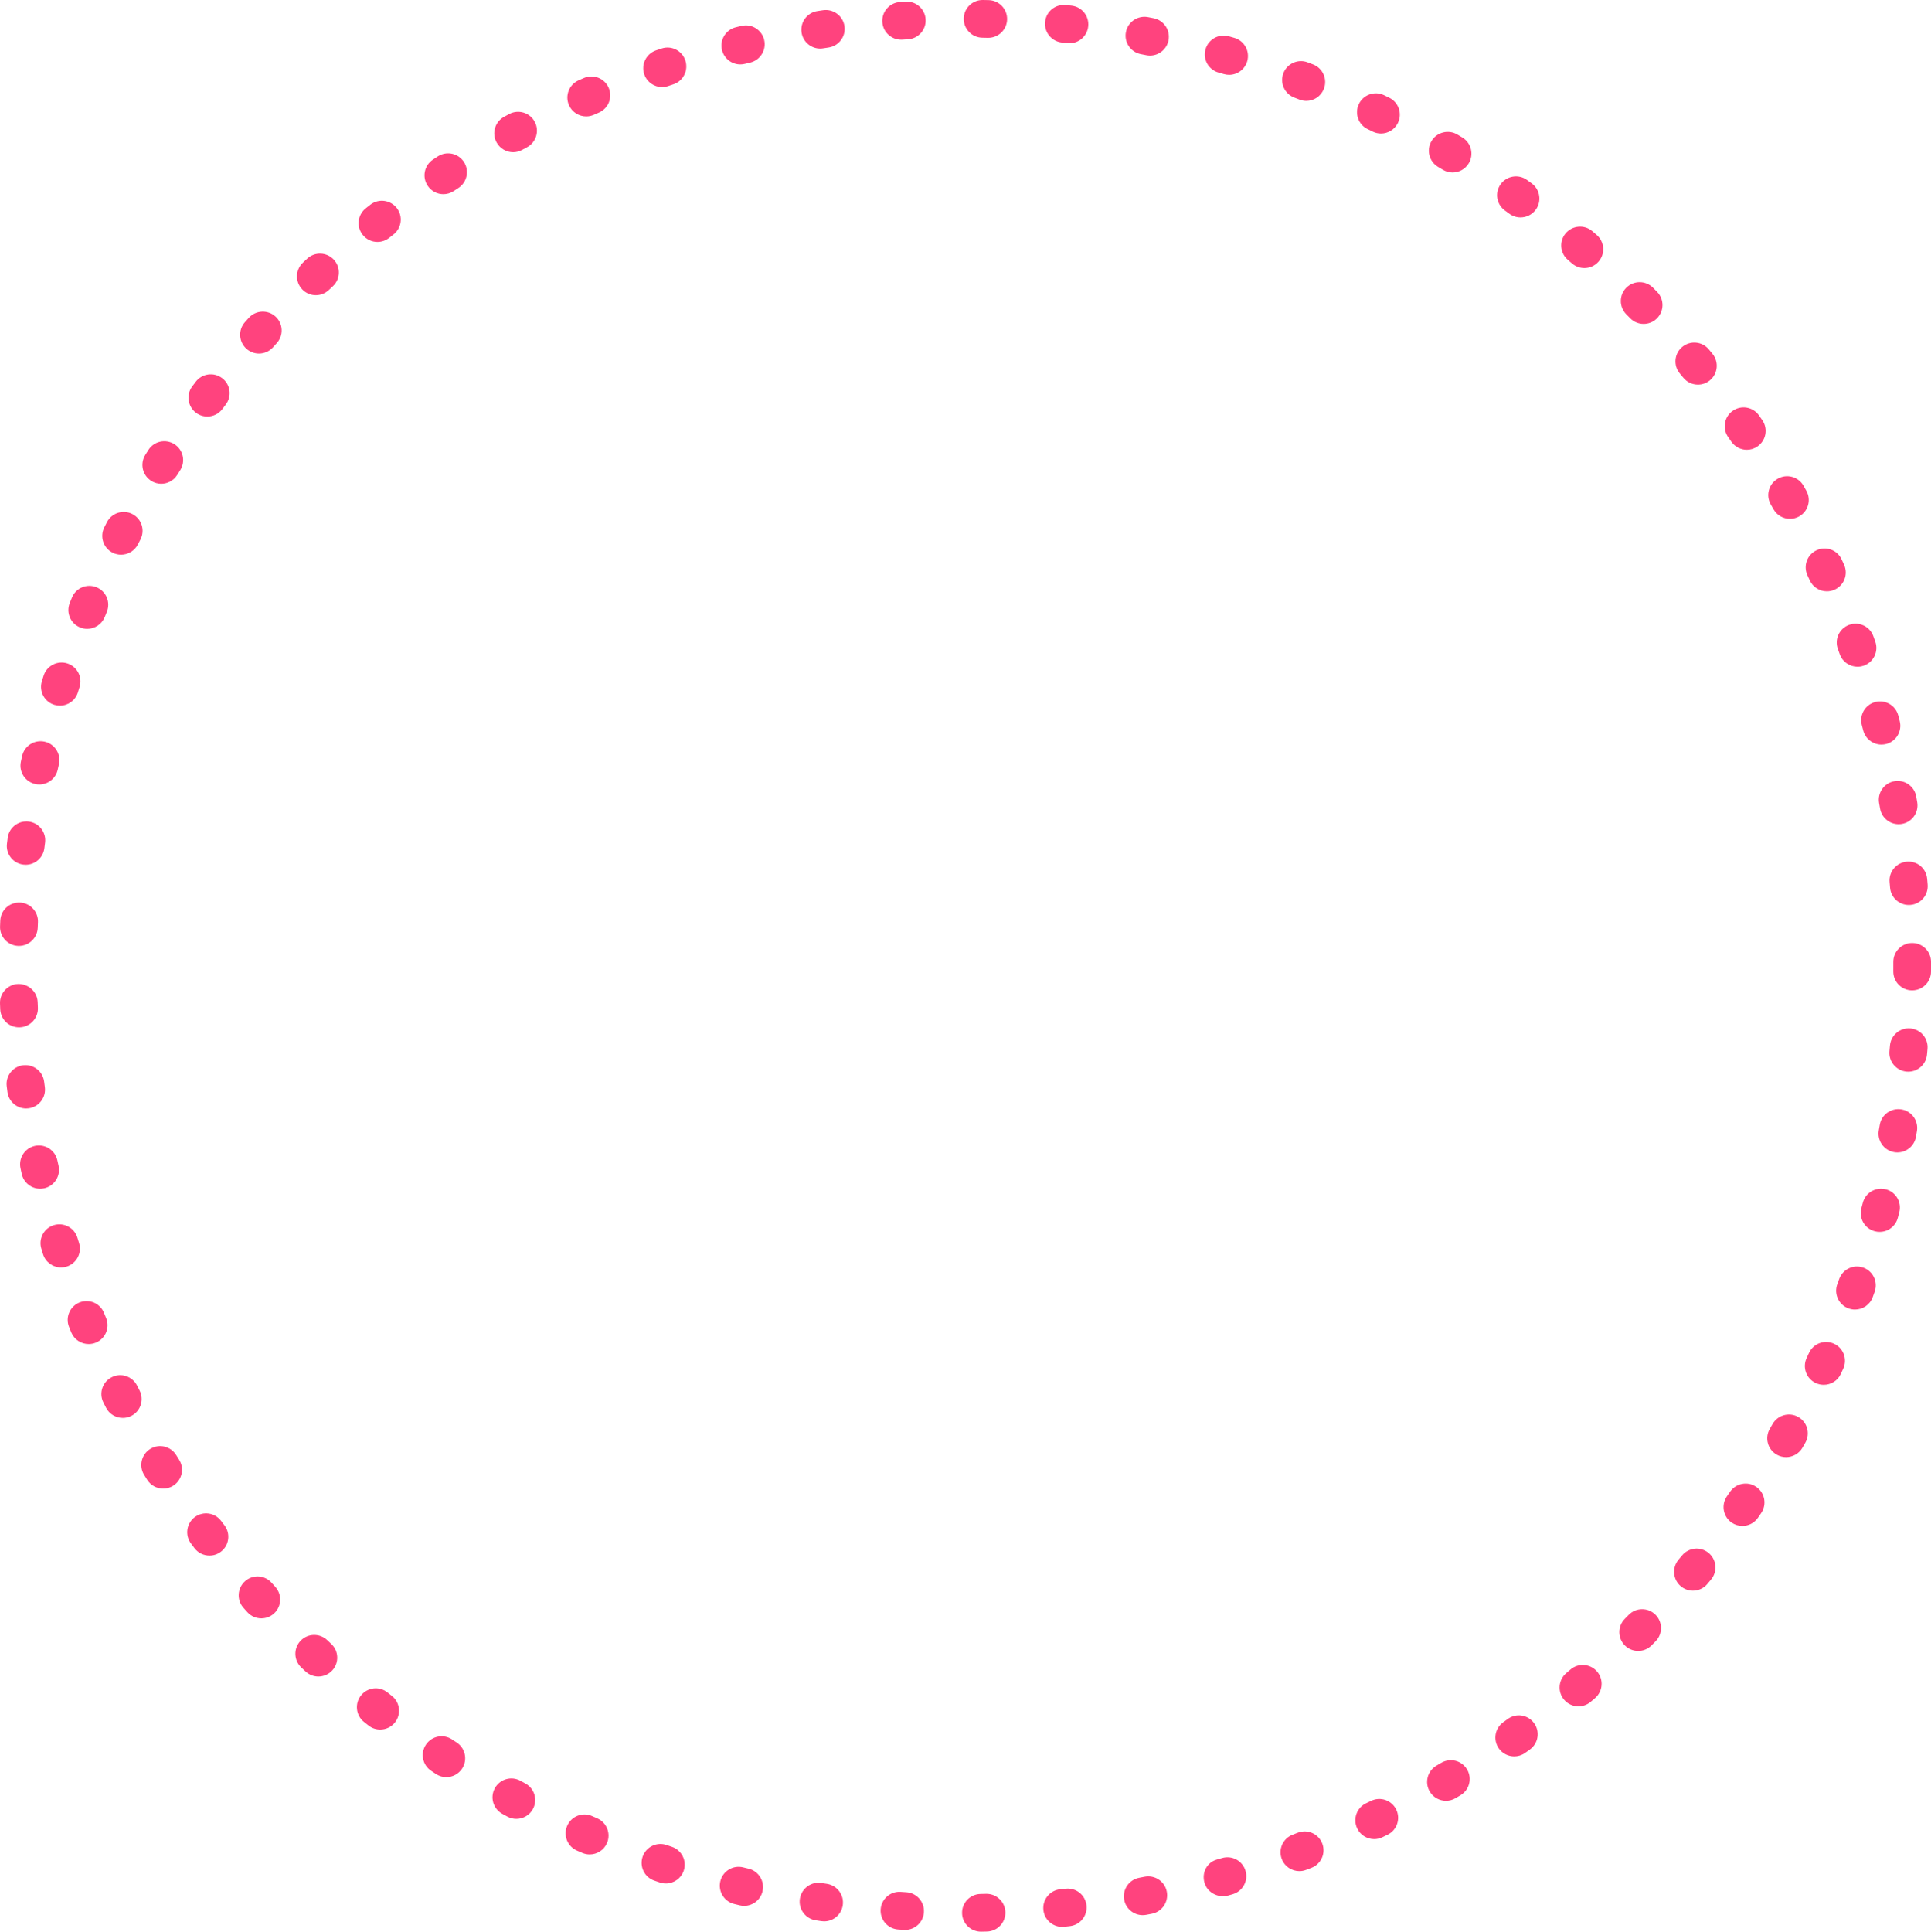 <svg version="1.1" id="图层_1" x="0px" y="0px" width="215.461px" height="215.511px" viewBox="0 0 215.461 215.511" enable-background="new 0 0 215.461 215.511" xml:space="preserve" xmlns="http://www.w3.org/2000/svg" xmlns:xlink="http://www.w3.org/1999/xlink" xmlns:xml="http://www.w3.org/XML/1998/namespace">
  <path fill="#FF437E" d="M109.453,215.511c-1.143,0-2.086-0.918-2.106-2.065c-0.021-1.161,0.897-2.118,2.06-2.14l0.614-0.014
	c0.019,0,0.037,0,0.057,0c1.135,0,2.07,0.906,2.102,2.047c0.029,1.162-0.887,2.127-2.047,2.158l-0.64,0.014
	C109.479,215.511,109.467,215.511,109.453,215.511z M100.994,215.315c-0.044,0-0.089-0.002-0.132-0.004l-0.65-0.042
	c-1.16-0.082-2.032-1.087-1.95-2.246c0.081-1.158,1.086-2.038,2.247-1.949l0.611,0.039c1.159,0.07,2.042,1.068,1.97,2.229
	C103.022,214.457,102.095,215.315,100.994,215.315z M118.509,214.977c-1.063,0-1.977-0.804-2.089-1.882
	c-0.123-1.155,0.715-2.189,1.87-2.313l0.629-0.066c1.166-0.115,2.188,0.714,2.313,1.869c0.123,1.154-0.715,2.19-1.869,2.313
	l-0.633,0.067C118.656,214.974,118.582,214.977,118.509,214.977z M91.958,214.36c-0.104,0-0.208-0.007-0.315-0.022l-0.646-0.1
	c-1.146-0.184-1.928-1.263-1.744-2.408s1.261-1.934,2.408-1.744l0.608,0.092c1.147,0.175,1.938,1.244,1.765,2.395
	C93.877,213.613,92.981,214.36,91.958,214.36z M127.5,213.669c-0.992,0-1.877-0.705-2.066-1.715
	c-0.213-1.142,0.539-2.24,1.682-2.455l0.604-0.117c1.151-0.215,2.247,0.521,2.469,1.658c0.226,1.141-0.519,2.246-1.656,2.471
	l-0.643,0.123C127.758,213.66,127.628,213.669,127.5,213.669z M83.036,212.632c-0.164,0-0.33-0.02-0.497-0.059l-0.619-0.15
	c-1.128-0.276-1.821-1.416-1.545-2.543c0.276-1.129,1.419-1.82,2.542-1.543l0.615,0.149c1.128,0.274,1.821,1.411,1.547,2.541
	C84.845,211.988,83.985,212.632,83.036,212.632z M136.464,211.558c-0.927,0-1.812-0.59-2.071-1.512
	c-0.317-1.117,0.262-2.262,1.381-2.578l0.597-0.172c1.116-0.321,2.284,0.318,2.606,1.433c0.324,1.116-0.316,2.282-1.432,2.606
	l-0.488,0.14C136.861,211.53,136.661,211.558,136.464,211.558z M74.297,210.138c-0.219,0-0.443-0.034-0.662-0.107l-0.619-0.21
	c-1.102-0.375-1.688-1.567-1.313-2.668c0.375-1.099,1.569-1.69,2.67-1.312l0.586,0.199c1.102,0.364,1.698,1.556,1.335,2.656
	C76,209.58,75.177,210.138,74.297,210.138z M144.982,208.759c-0.85,0-1.649-0.518-1.967-1.361c-0.41-1.087,0.139-2.299,1.226-2.709
	l0.573-0.221c1.082-0.42,2.303,0.121,2.722,1.203s-0.121,2.301-1.203,2.72l-0.608,0.231
	C145.48,208.716,145.229,208.759,144.982,208.759z M65.797,206.894c-0.275,0-0.558-0.055-0.828-0.171l-0.601-0.261
	c-1.063-0.467-1.547-1.709-1.077-2.772c0.467-1.063,1.707-1.544,2.771-1.077l0.563,0.247c1.068,0.456,1.562,1.692,1.105,2.761
	C67.39,206.417,66.614,206.894,65.797,206.894z M153.333,205.186c-0.786,0-1.541-0.44-1.901-1.2
	c-0.498-1.048-0.053-2.303,0.996-2.802l0.547-0.263c1.041-0.514,2.301-0.08,2.813,0.961c0.512,1.043,0.082,2.304-0.962,2.813
	l-0.592,0.286C153.943,205.121,153.635,205.186,153.333,205.186z M57.612,202.927c-0.334,0-0.675-0.079-0.994-0.25l-0.57-0.311
	c-1.02-0.559-1.395-1.836-0.836-2.854c0.556-1.021,1.833-1.394,2.853-0.837l0.546,0.297c1.023,0.549,1.407,1.824,0.856,2.848
	C59.087,202.527,58.361,202.927,57.612,202.927z M161.342,200.908c-0.719,0-1.418-0.369-1.811-1.031
	c-0.592-0.998-0.262-2.289,0.736-2.881l0.545-0.322c1.006-0.592,2.289-0.26,2.883,0.738c0.592,1,0.262,2.291-0.738,2.881
	l-0.545,0.324C162.075,200.814,161.707,200.908,161.342,200.908z M49.802,198.27c-0.398,0-0.801-0.11-1.157-0.347l-0.533-0.354
	c-0.968-0.642-1.233-1.946-0.59-2.915c0.64-0.968,1.947-1.23,2.915-0.59l0.524,0.348c0.97,0.639,1.236,1.944,0.597,2.914
	C51.154,197.938,50.485,198.27,49.802,198.27z M168.959,195.958c-0.662,0-1.313-0.313-1.723-0.895
	c-0.668-0.951-0.438-2.262,0.512-2.93l0.486-0.35c0.942-0.686,2.254-0.477,2.938,0.463s0.477,2.254-0.462,2.938l-0.545,0.391
	C169.799,195.833,169.376,195.958,168.959,195.958z M42.423,192.962c-0.46,0-0.92-0.147-1.308-0.453l-0.498-0.395
	c-0.909-0.724-1.061-2.046-0.34-2.955c0.722-0.91,2.047-1.062,2.954-0.342l0.498,0.395c0.911,0.724,1.063,2.045,0.34,2.957
	C43.655,192.691,43.042,192.962,42.423,192.962z M176.125,190.373c-0.598,0-1.188-0.25-1.604-0.74
	c-0.754-0.885-0.646-2.213,0.238-2.965l0.473-0.404c0.881-0.76,2.207-0.655,2.967,0.222c0.757,0.882,0.658,2.208-0.223,2.968
	l-0.49,0.418C177.089,190.207,176.605,190.373,176.125,190.373z M35.526,187.044c-0.516,0-1.031-0.188-1.435-0.564l-0.479-0.449
	c-0.842-0.801-0.875-2.132-0.074-2.974c0.801-0.841,2.132-0.871,2.974-0.074l0.449,0.423c0.849,0.793,0.894,2.123,0.1,2.973
	C36.648,186.821,36.086,187.044,35.526,187.044z M182.788,184.192c-0.534,0-1.067-0.202-1.479-0.606
	c-0.826-0.814-0.834-2.146-0.018-2.974l0.443-0.45c0.815-0.828,2.147-0.834,2.975-0.02c0.827,0.816,0.835,2.146,0.02,2.975
	l-0.444,0.449C183.872,183.984,183.331,184.192,182.788,184.192z M29.161,180.556c-0.576,0-1.147-0.234-1.563-0.695l-0.434-0.484
	c-0.771-0.867-0.692-2.196,0.178-2.967c0.867-0.771,2.195-0.693,2.967,0.176l0.415,0.461c0.774,0.865,0.706,2.193-0.158,2.971
	C30.164,180.378,29.662,180.556,29.161,180.556z M188.898,177.466c-0.478,0-0.957-0.161-1.351-0.491
	c-0.89-0.747-1.005-2.073-0.26-2.962l0.399-0.479c0.74-0.893,2.064-1.021,2.961-0.277c0.894,0.742,1.018,2.068,0.274,2.961
	l-0.413,0.498C190.096,177.21,189.499,177.466,188.898,177.466z M23.375,173.552c-0.638,0-1.269-0.288-1.682-0.838l-0.384-0.512
	c-0.697-0.931-0.505-2.248,0.424-2.943c0.934-0.694,2.25-0.504,2.943,0.426l0.376,0.5c0.699,0.927,0.514,2.246-0.415,2.943
	C24.258,173.416,23.816,173.552,23.375,173.552z M194.415,170.244c-0.416,0-0.837-0.123-1.203-0.377
	c-0.951-0.666-1.185-1.978-0.521-2.93l0.355-0.512c0.66-0.955,1.969-1.196,2.926-0.534c0.955,0.659,1.194,1.971,0.534,2.926
	l-0.366,0.53C195.73,169.93,195.078,170.244,194.415,170.244z M18.208,166.08c-0.698,0-1.383-0.348-1.781-0.98l-0.351-0.563
	c-0.606-0.99-0.295-2.283,0.697-2.891c0.986-0.604,2.284-0.296,2.891,0.695l0.32,0.514c0.619,0.982,0.324,2.282-0.658,2.902
	C18.98,165.976,18.59,166.08,18.208,166.08z M199.292,162.568c-0.356,0-0.718-0.089-1.048-0.279
	c-1.008-0.58-1.352-1.865-0.773-2.873l0.309-0.535c0.568-1.01,1.857-1.365,2.865-0.795c1.013,0.57,1.367,1.854,0.795,2.865
	l-0.322,0.564C200.727,162.189,200.02,162.568,199.292,162.568z M13.704,158.194c-0.763,0-1.498-0.416-1.871-1.14l-0.299-0.586
	c-0.519-1.039-0.098-2.301,0.942-2.82c1.034-0.523,2.299-0.1,2.82,0.939l0.276,0.543c0.529,1.033,0.126,2.301-0.909,2.832
	C14.356,158.121,14.028,158.194,13.704,158.194z M203.49,154.501c-0.297,0-0.6-0.063-0.887-0.196
	c-1.054-0.491-1.51-1.741-1.019-2.794l0.265-0.569c0.484-1.056,1.732-1.519,2.789-1.028c1.057,0.486,1.516,1.736,1.029,2.791
	l-0.271,0.584C205.042,154.054,204.282,154.501,203.49,154.501z M9.895,149.951c-0.823,0-1.607-0.488-1.943-1.298l-0.244-0.601
	c-0.438-1.077,0.083-2.303,1.16-2.738c1.079-0.441,2.301,0.083,2.736,1.159l0.234,0.571c0.444,1.072-0.065,2.303-1.139,2.748
	C10.436,149.9,10.164,149.951,9.895,149.951z M206.979,146.104c-0.237,0-0.48-0.041-0.719-0.126
	c-1.092-0.398-1.654-1.605-1.258-2.695l0.216-0.594c0.396-1.094,1.601-1.661,2.692-1.264c1.092,0.395,1.656,1.6,1.264,2.691
	l-0.219,0.604C208.645,145.576,207.838,146.104,206.979,146.104z M6.81,141.403c-0.894,0-1.725-0.577-2.007-1.476l-0.188-0.608
	c-0.343-1.108,0.278-2.288,1.387-2.631c1.106-0.345,2.288,0.276,2.633,1.386l0.186,0.6c0.345,1.109-0.274,2.289-1.384,2.636
	C7.229,141.375,7.017,141.403,6.81,141.403z M209.725,137.438c-0.182,0-0.367-0.022-0.551-0.073
	c-1.121-0.304-1.783-1.457-1.48-2.578l0.16-0.602c0.295-1.125,1.446-1.791,2.568-1.496c1.124,0.295,1.793,1.445,1.498,2.568
	l-0.167,0.627C211.5,136.822,210.652,137.438,209.725,137.438z M4.479,132.621c-0.966,0-1.837-0.668-2.053-1.652l-0.137-0.629
	c-0.243-1.135,0.479-2.252,1.615-2.498c1.131-0.239,2.254,0.479,2.497,1.615l0.134,0.609c0.248,1.135-0.469,2.256-1.603,2.506
	C4.782,132.604,4.629,132.621,4.479,132.621z M211.709,128.574c-0.123,0-0.247-0.012-0.371-0.033
	c-1.145-0.205-1.906-1.299-1.701-2.44l0.106-0.606c0.192-1.142,1.269-1.914,2.424-1.723c1.146,0.193,1.917,1.277,1.722,2.424
	l-0.111,0.645C213.596,127.857,212.708,128.574,211.709,128.574z M2.917,123.669c-1.039,0-1.943-0.77-2.084-1.826l-0.082-0.649
	c-0.143-1.153,0.677-2.202,1.828-2.344c1.161-0.138,2.205,0.677,2.346,1.829l0.08,0.611c0.151,1.149-0.658,2.207-1.811,2.36
	C3.102,123.664,3.009,123.669,2.917,123.669z M212.921,119.565c-0.062,0-0.124-0.002-0.187-0.008
	c-1.155-0.103-2.012-1.123-1.91-2.279l0.056-0.631c0.103-1.155,1.112-2.008,2.28-1.911c1.156,0.102,2.012,1.123,1.91,2.28
	l-0.057,0.631C214.918,118.742,214,119.565,212.921,119.565z M2.126,114.617c-1.12,0-2.049-0.882-2.099-2.01l-0.026-0.641
	c-0.046-1.161,0.856-2.139,2.018-2.186c1.16-0.02,2.138,0.857,2.184,2.018l0.026,0.623c0.052,1.16-0.85,2.143-2.008,2.193
	C2.19,114.617,2.158,114.617,2.126,114.617z M213.357,110.492c-0.006,0-0.014,0-0.019,0c-1.161-0.011-2.096-0.959-2.085-2.121
	l0.002-1.062c0-1.162,0.942-2.103,2.104-2.103c1.16,0,2.103,0.941,2.103,2.103l-0.002,1.099
	C215.451,109.562,214.51,110.492,213.357,110.492z M2.112,105.532c-0.03,0-0.058,0-0.086-0.001c-1.16-0.046-2.065-1.024-2.019-2.184
	l0.027-0.653c0.058-1.161,1.017-2.043,2.203-1.999c1.16,0.057,2.054,1.042,1.999,2.203l-0.026,0.614
	C4.166,104.645,3.233,105.532,2.112,105.532z M212.988,100.967c-1.086,0-2.008-0.835-2.096-1.937l-0.052-0.614
	c-0.103-1.157,0.753-2.178,1.91-2.28c1.175-0.107,2.179,0.755,2.28,1.911l0.056,0.651c0.091,1.158-0.772,2.171-1.933,2.262
	C213.1,100.965,213.044,100.967,212.988,100.967z M2.865,96.479c-0.089,0-0.181-0.006-0.271-0.018
	c-1.151-0.148-1.965-1.202-1.816-2.354l0.081-0.637c0.152-1.152,1.215-1.958,2.362-1.809c1.149,0.153,1.96,1.211,1.808,2.361
	l-0.079,0.62C4.811,95.704,3.907,96.479,2.865,96.479z M211.846,91.954c-1.009,0-1.897-0.727-2.07-1.753l-0.107-0.605
	c-0.204-1.143,0.559-2.236,1.702-2.44c1.141-0.199,2.233,0.557,2.438,1.7l0.112,0.645c0.194,1.146-0.577,2.23-1.724,2.424
	C212.08,91.943,211.961,91.954,211.846,91.954z M4.388,87.521c-0.145,0-0.293-0.016-0.442-0.047
	c-1.137-0.245-1.858-1.364-1.615-2.499l0.139-0.63c0.25-1.134,1.374-1.848,2.507-1.6c1.133,0.25,1.851,1.373,1.601,2.507
	L6.443,85.86C6.231,86.847,5.36,87.521,4.388,87.521z M209.932,83.072c-0.934,0-1.785-0.627-2.033-1.572l-0.16-0.609
	c-0.295-1.123,0.373-2.273,1.498-2.569c1.121-0.295,2.272,0.374,2.568,1.498l0.162,0.618c0.295,1.124-0.379,2.272-1.502,2.566
	C210.288,83.049,210.107,83.072,209.932,83.072z M6.684,78.729c-0.204,0-0.412-0.03-0.617-0.093
	c-1.111-0.339-1.736-1.516-1.396-2.626l0.196-0.626c0.349-1.107,1.541-1.721,2.639-1.371c1.106,0.35,1.722,1.532,1.37,2.64
	l-0.182,0.589C8.416,78.146,7.583,78.729,6.684,78.729z M207.259,74.387c-0.866,0-1.678-0.54-1.981-1.403l-0.209-0.578
	c-0.396-1.091,0.164-2.298,1.257-2.696c1.089-0.4,2.297,0.165,2.696,1.255l0.221,0.616c0.388,1.095-0.186,2.296-1.281,2.684
	C207.729,74.348,207.491,74.387,207.259,74.387z M9.732,70.158c-0.264,0-0.53-0.05-0.79-0.155c-1.075-0.437-1.595-1.663-1.156-2.739
	l0.244-0.6c0.441-1.074,1.671-1.587,2.746-1.142c1.073,0.442,1.585,1.671,1.142,2.746l-0.235,0.578
	C11.348,69.662,10.563,70.158,9.732,70.158z M203.846,65.972c-0.807,0-1.576-0.465-1.923-1.25l-0.249-0.54
	c-0.49-1.052-0.035-2.304,1.02-2.794c1.057-0.492,2.305-0.035,2.793,1.018l0.279,0.608c0.473,1.062-0.007,2.304-1.066,2.775
	C204.42,65.914,204.131,65.972,203.846,65.972z M13.51,61.886c-0.318,0-0.645-0.074-0.953-0.229
	c-1.034-0.527-1.445-1.793-0.917-2.828l0.296-0.577c0.534-1.032,1.805-1.433,2.835-0.902c1.031,0.534,1.436,1.802,0.901,2.834
	l-0.285,0.554C15.016,61.466,14.278,61.886,13.51,61.886z M199.721,57.885c-0.732,0-1.447-0.385-1.832-1.068l-0.305-0.532
	c-0.58-1.005-0.236-2.292,0.768-2.873c1.006-0.583,2.291-0.241,2.875,0.767l0.321,0.567c0.573,1.012,0.218,2.294-0.795,2.866
	C200.427,57.797,200.07,57.885,199.721,57.885z M17.99,53.972c-0.378,0-0.764-0.103-1.108-0.319
	c-0.986-0.615-1.287-1.912-0.673-2.897l0.347-0.549c0.619-0.983,1.917-1.275,2.899-0.654c0.982,0.62,1.275,1.919,0.653,2.901
	l-0.33,0.526C19.378,53.62,18.693,53.972,17.99,53.972z M194.91,50.18c-0.674,0-1.333-0.323-1.739-0.92l-0.349-0.504
	c-0.664-0.954-0.43-2.264,0.525-2.927c0.953-0.667,2.262-0.428,2.926,0.525l0.373,0.538c0.652,0.96,0.404,2.269-0.557,2.922
	C195.729,50.062,195.316,50.18,194.91,50.18z M23.133,46.473c-0.439,0-0.883-0.136-1.259-0.419c-0.929-0.696-1.12-2.014-0.425-2.943
	l0.393-0.518c0.701-0.923,2.02-1.107,2.945-0.404c0.927,0.701,1.106,2.02,0.403,2.946l-0.374,0.496
	C24.405,46.182,23.771,46.473,23.133,46.473z M189.455,42.912c-0.609,0-1.215-0.262-1.63-0.771l-0.39-0.473
	c-0.744-0.892-0.625-2.217,0.268-2.962c0.896-0.745,2.219-0.622,2.963,0.268l0.415,0.504c0.733,0.898,0.603,2.223-0.297,2.959
	C190.393,42.756,189.921,42.912,189.455,42.912z M28.896,39.445c-0.497,0-0.998-0.176-1.4-0.535
	c-0.865-0.774-0.939-2.104-0.165-2.97l0.433-0.481c0.78-0.86,2.111-0.927,2.97-0.148c0.862,0.78,0.928,2.11,0.148,2.97l-0.417,0.463
	C30.049,39.208,29.474,39.445,28.896,39.445z M183.396,36.137c-0.549,0-1.098-0.213-1.508-0.639l-0.432-0.438
	c-0.814-0.826-0.809-2.158,0.02-2.974c0.824-0.817,2.155-0.807,2.975,0.019l0.456,0.466c0.809,0.834,0.788,2.166-0.048,2.974
	C184.452,35.94,183.924,36.137,183.396,36.137z M35.241,32.934c-0.561,0-1.12-0.222-1.531-0.663
	c-0.798-0.847-0.755-2.177,0.092-2.972l0.468-0.438c0.846-0.792,2.177-0.75,2.97,0.102c0.794,0.848,0.75,2.178-0.1,2.972
	l-0.46,0.429C36.275,32.745,35.756,32.934,35.241,32.934z M176.784,29.905c-0.495,0-0.992-0.173-1.392-0.526l-0.451-0.389
	c-0.885-0.753-0.992-2.08-0.239-2.965c0.749-0.881,2.073-0.994,2.965-0.239l0.508,0.439c0.871,0.769,0.955,2.097,0.187,2.969
	C177.943,29.665,177.366,29.905,176.784,29.905z M42.116,26.992c-0.619,0-1.235-0.272-1.65-0.797
	c-0.72-0.911-0.567-2.232,0.345-2.954l0.506-0.4c0.914-0.714,2.234-0.551,2.952,0.362c0.716,0.914,0.555,2.236-0.361,2.952
	l-0.486,0.383C43.035,26.844,42.574,26.992,42.116,26.992z M169.659,24.257c-0.437,0-0.875-0.135-1.252-0.414l-0.483-0.351
	c-0.943-0.676-1.162-1.988-0.488-2.933c0.678-0.944,1.989-1.164,2.937-0.488l0.543,0.393c0.933,0.692,1.127,2.009,0.437,2.941
	C170.936,23.963,170.301,24.257,169.659,24.257z M49.472,21.661c-0.682,0-1.35-0.331-1.754-0.941
	c-0.644-0.968-0.378-2.272,0.59-2.915l0.541-0.357c0.976-0.632,2.277-0.358,2.911,0.612c0.635,0.973,0.359,2.276-0.611,2.911
	l-0.516,0.338C50.274,21.546,49.872,21.661,49.472,21.661z M162.077,19.242c-0.369,0-0.743-0.097-1.082-0.302l-0.538-0.322
	c-0.997-0.595-1.324-1.886-0.729-2.884c0.595-0.996,1.89-1.319,2.883-0.728l0.553,0.331c0.995,0.599,1.316,1.891,0.718,2.886
	C163.486,18.878,162.791,19.242,162.077,19.242z M57.256,16.98c-0.746,0-1.467-0.397-1.849-1.098
	c-0.555-1.019-0.181-2.296,0.84-2.853l0.571-0.308c1.023-0.546,2.297-0.161,2.846,0.862c0.547,1.024,0.161,2.298-0.862,2.846
	l-0.541,0.293C57.942,16.897,57.597,16.98,57.256,16.98z M154.087,14.895c-0.313,0-0.63-0.071-0.931-0.219l-0.549-0.268
	c-1.047-0.502-1.488-1.759-0.984-2.806c0.503-1.047,1.764-1.49,2.807-0.984l0.592,0.289c1.043,0.516,1.468,1.777,0.951,2.817
	C155.607,14.466,154.863,14.895,154.087,14.895z M65.411,12.987c-0.811,0-1.582-0.471-1.929-1.261
	c-0.464-1.064,0.021-2.304,1.085-2.769l0.591-0.256c1.068-0.459,2.305,0.034,2.763,1.1c0.46,1.066-0.033,2.304-1.102,2.763
	l-0.566,0.247C65.978,12.931,65.692,12.987,65.411,12.987z M145.759,11.253c-0.254,0-0.51-0.046-0.761-0.143l-0.578-0.223
	c-1.086-0.411-1.634-1.624-1.225-2.711c0.412-1.086,1.631-1.636,2.712-1.222l0.61,0.234c1.084,0.42,1.621,1.638,1.2,2.721
	C147.396,10.744,146.602,11.253,145.759,11.253z M73.875,9.714c-0.877,0-1.694-0.553-1.99-1.43
	c-0.373-1.101,0.219-2.293,1.317-2.666l0.614-0.205c1.104-0.373,2.291,0.231,2.656,1.334c0.365,1.102-0.231,2.292-1.333,2.658
	l-0.591,0.197C74.327,9.678,74.098,9.714,73.875,9.714z M137.146,8.347c-0.193,0-0.392-0.027-0.586-0.083l-0.597-0.17
	c-1.118-0.315-1.771-1.477-1.454-2.594c0.315-1.119,1.479-1.765,2.596-1.454l0.623,0.178c1.117,0.323,1.758,1.488,1.438,2.604
	C138.898,7.748,138.059,8.347,137.146,8.347z M82.601,7.185c-0.947,0-1.808-0.645-2.041-1.606c-0.274-1.128,0.417-2.266,1.546-2.54
	l0.625-0.15c1.131-0.274,2.266,0.428,2.535,1.557c0.269,1.13-0.429,2.264-1.556,2.534L83.1,7.125
	C82.933,7.165,82.766,7.185,82.601,7.185z M128.318,6.2c-0.135,0-0.271-0.013-0.408-0.04l-0.613-0.12
	c-1.141-0.22-1.888-1.321-1.669-2.462c0.22-1.141,1.327-1.884,2.462-1.669l0.633,0.124c1.139,0.224,1.883,1.329,1.657,2.469
	C130.184,5.505,129.302,6.2,128.318,6.2z M91.516,5.418c-1.02,0-1.914-0.742-2.077-1.78c-0.178-1.147,0.608-2.223,1.754-2.401
	l0.649-0.099c1.146-0.162,2.216,0.629,2.385,1.777c0.166,1.149-0.629,2.217-1.776,2.385l-0.608,0.091
	C91.731,5.41,91.624,5.418,91.516,5.418z M119.334,4.823c-0.076,0-0.152-0.004-0.23-0.013l-0.623-0.067
	c-1.155-0.123-1.992-1.159-1.869-2.314c0.121-1.154,1.146-1.99,2.313-1.869l0.638,0.068c1.153,0.127,1.987,1.166,1.859,2.319
	C121.305,4.025,120.393,4.823,119.334,4.823z M100.547,4.426c-1.1,0-2.023-0.852-2.098-1.963c-0.075-1.159,0.802-2.161,1.96-2.237
	l0.644-0.042c1.161-0.068,2.156,0.81,2.229,1.97c0.07,1.159-0.812,2.157-1.971,2.228l-0.623,0.04
	C100.642,4.425,100.593,4.426,100.547,4.426z M110.27,4.218c-0.017,0-0.031,0-0.047,0l-0.625-0.013
	c-1.162-0.021-2.086-0.978-2.065-2.14C107.552,0.917,108.488,0,109.634,0c0.011,0,0.024,0,0.037,0l0.644,0.013
	c1.16,0.026,2.082,0.987,2.057,2.149C112.344,3.307,111.409,4.218,110.27,4.218z" class="color c1"/>
</svg>